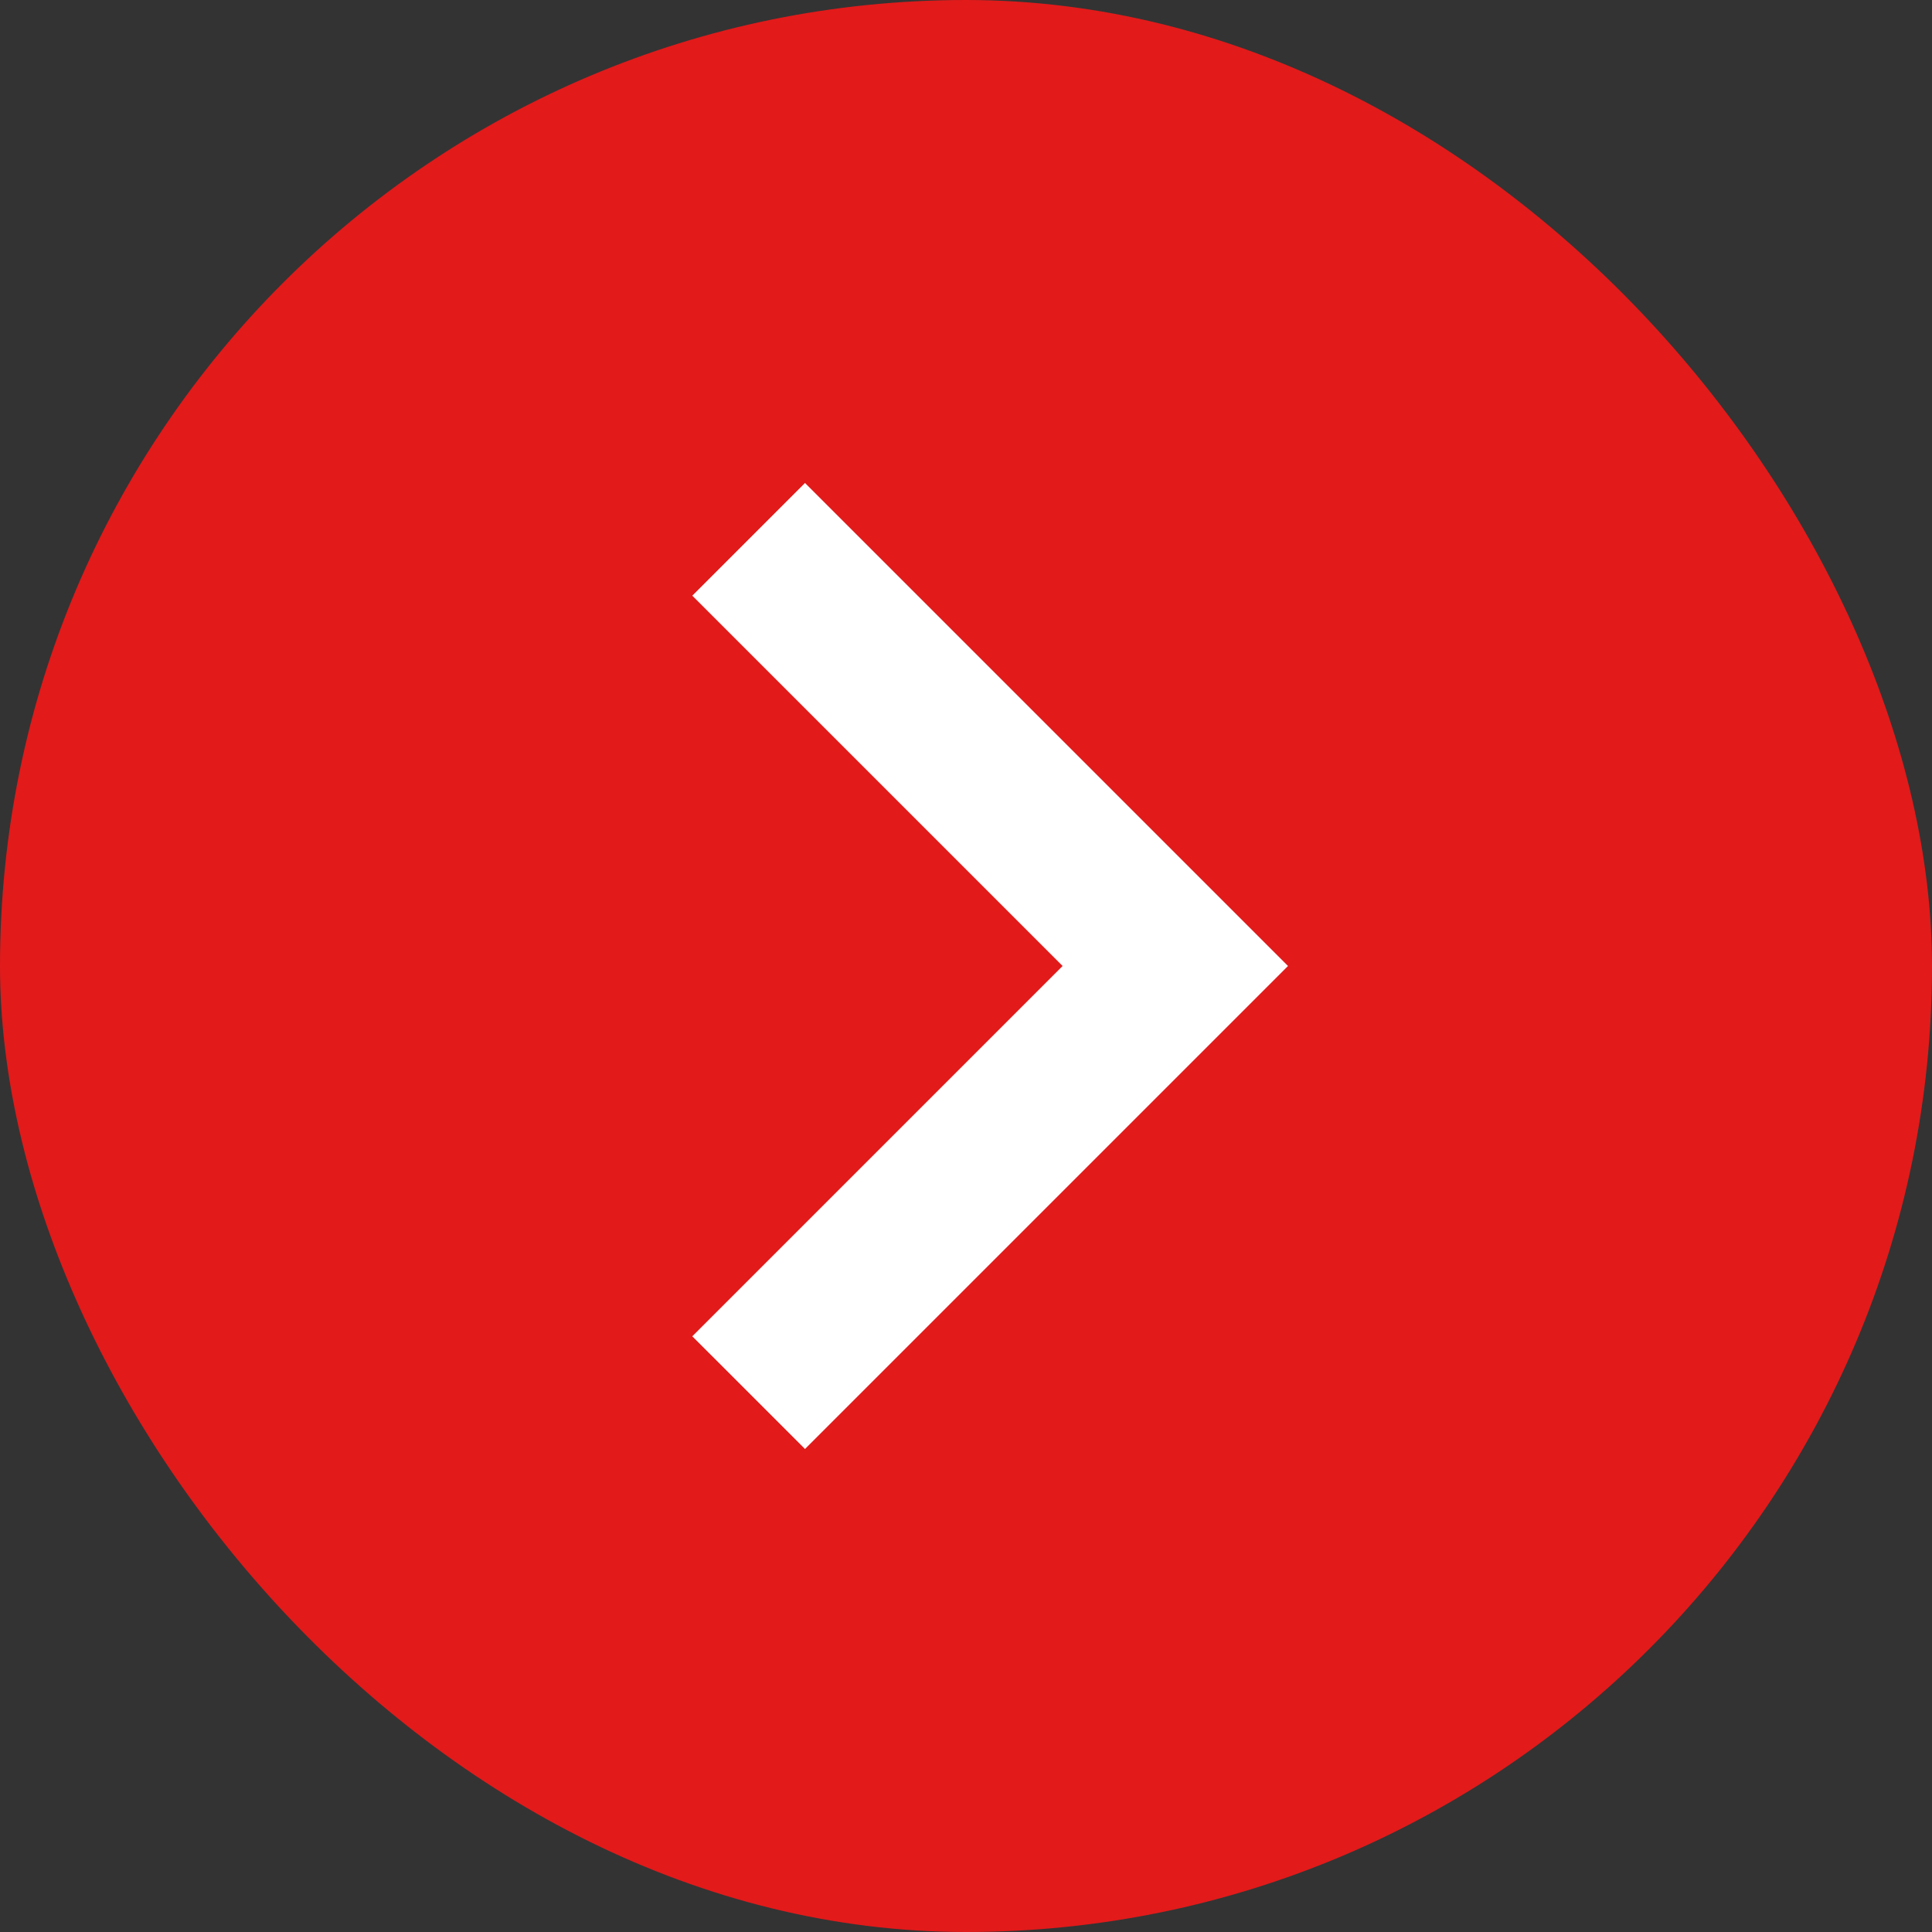 <svg width="24" height="24" viewBox="0 0 24 24" fill="none" xmlns="http://www.w3.org/2000/svg">
<rect x="0" y="0" width="24" height="24" fill="#333333" stroke="none"/>
<rect x="24" y="24" width="24" height="24" rx="12" transform="rotate(180 24 24)" fill="#E21A1A"/>
<path d="M10 6L16 12L10 18L8.6 16.6L13.2 12L8.6 7.4L10 6Z" fill="white"/>
</svg>
